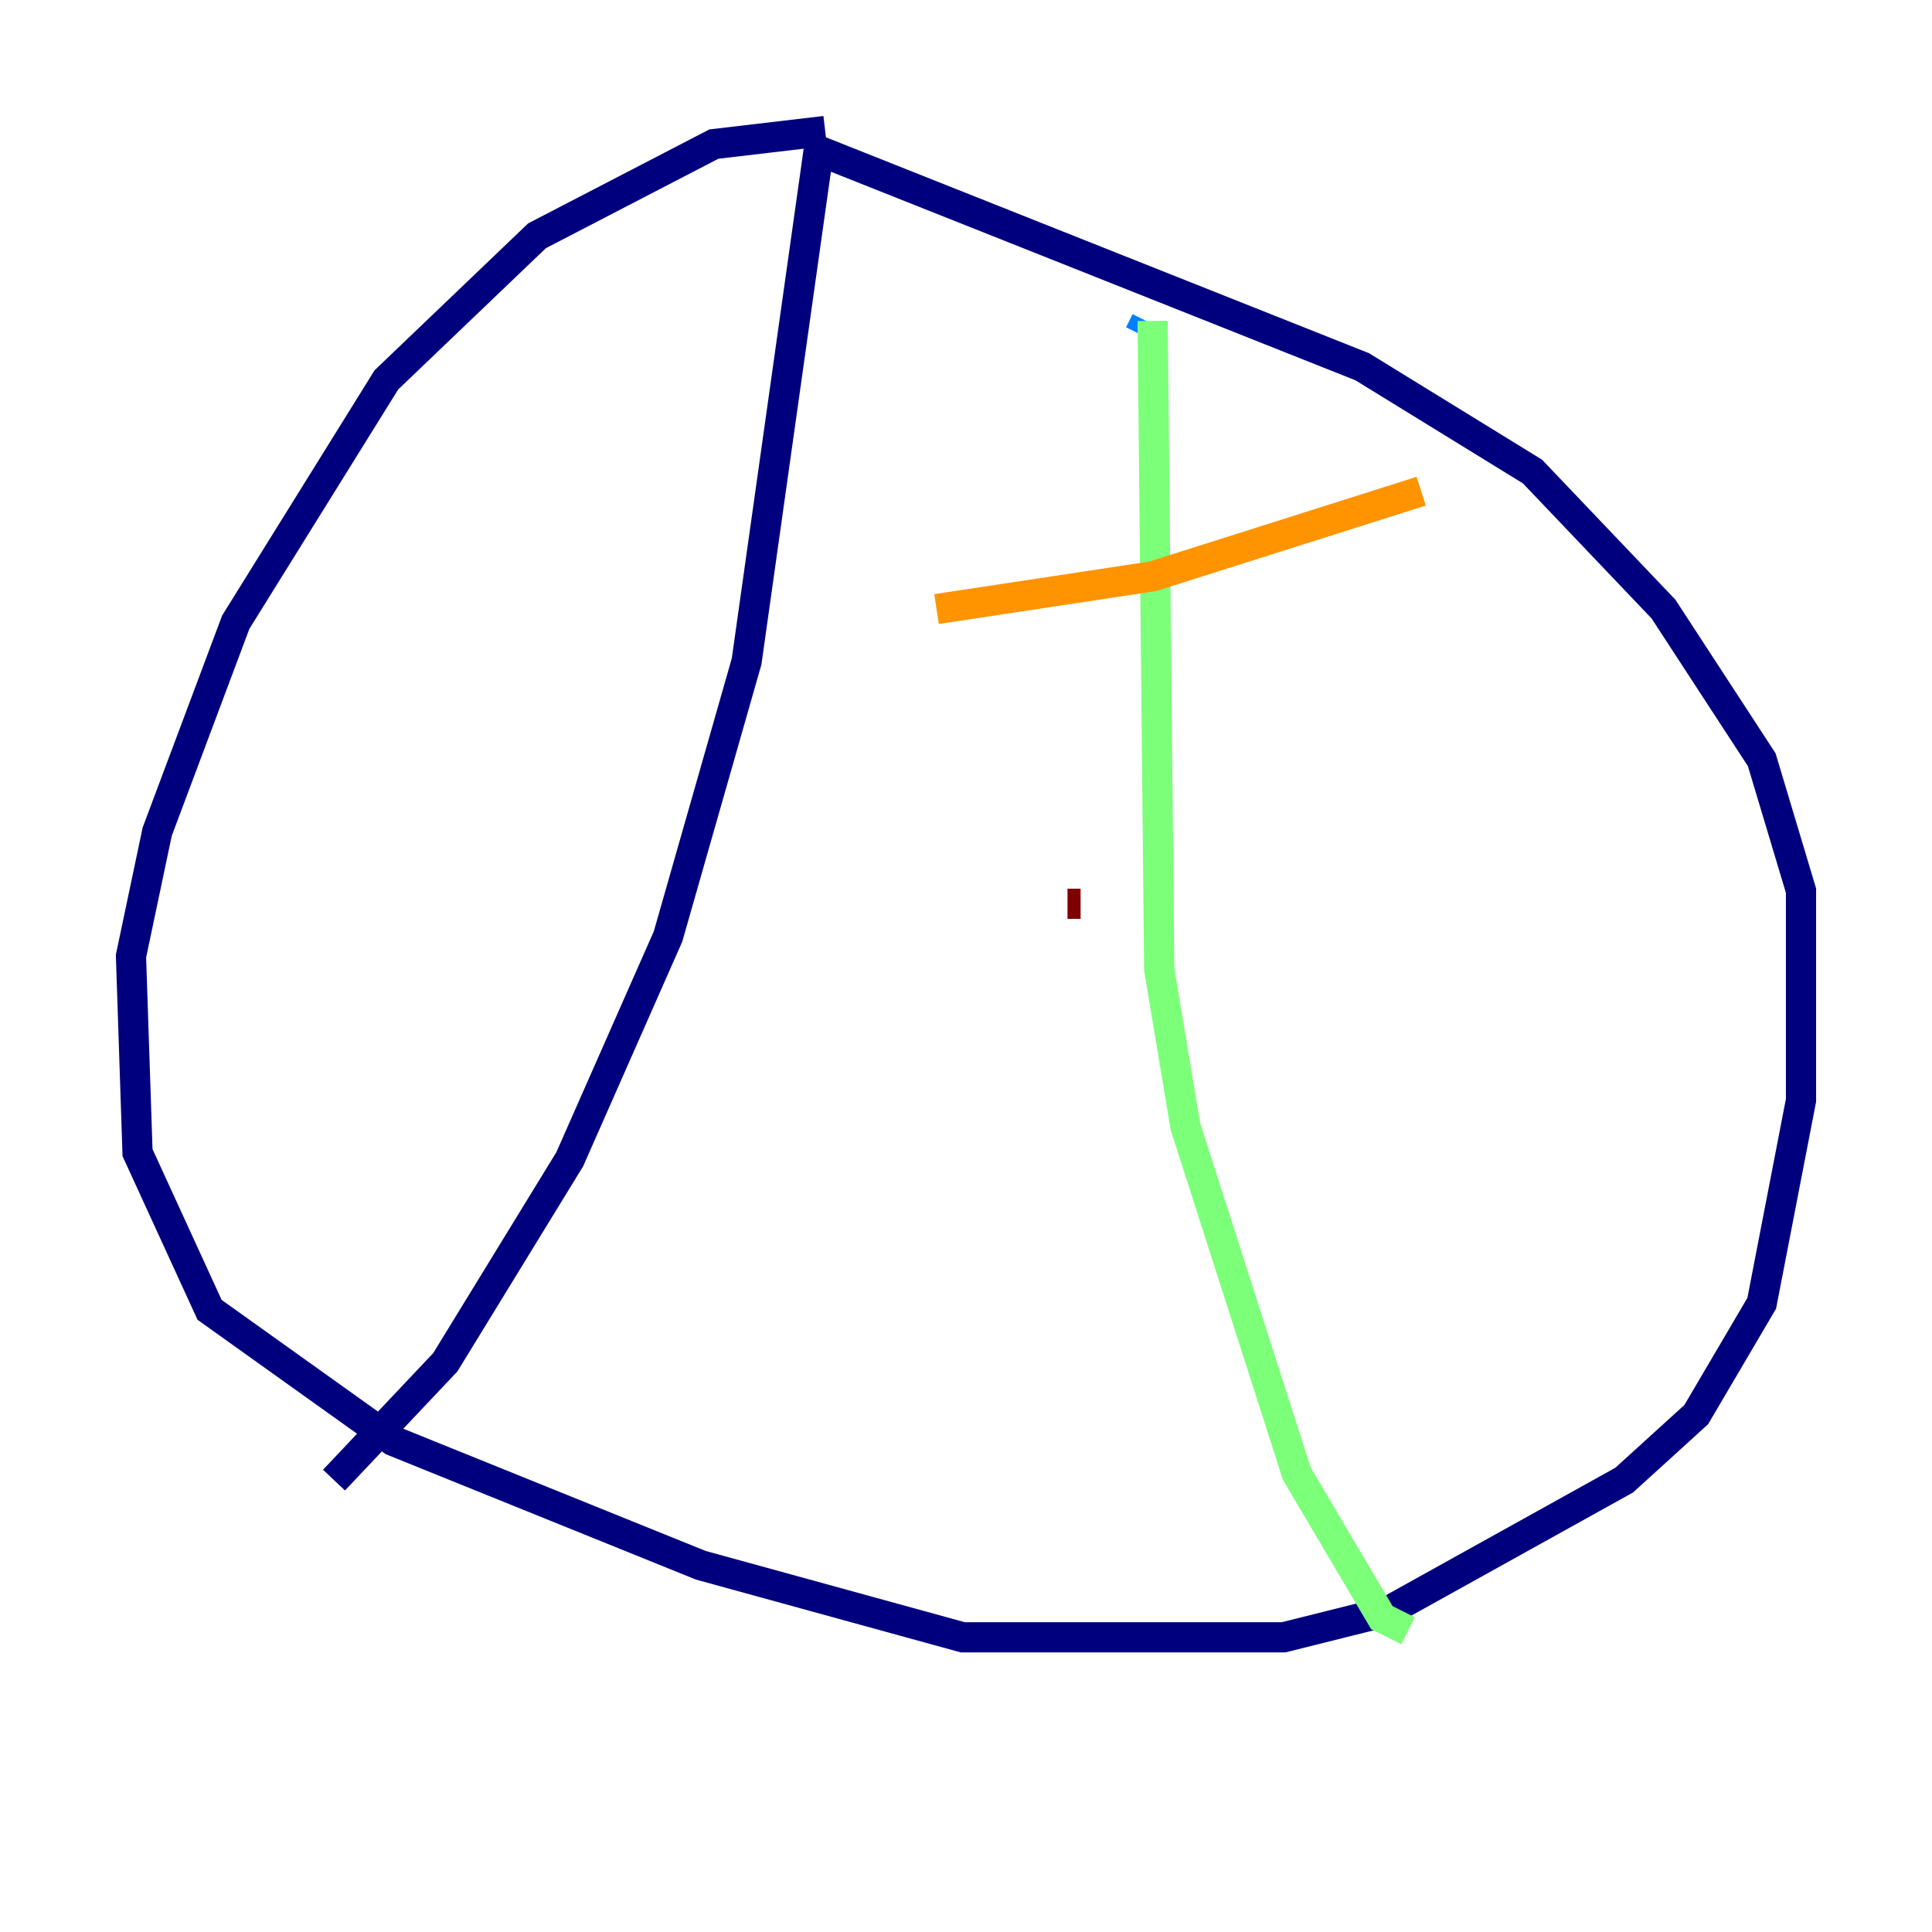 <?xml version="1.0" encoding="utf-8" ?>
<svg baseProfile="tiny" height="128" version="1.2" viewBox="0,0,128,128" width="128" xmlns="http://www.w3.org/2000/svg" xmlns:ev="http://www.w3.org/2001/xml-events" xmlns:xlink="http://www.w3.org/1999/xlink"><defs /><polyline fill="none" points="54.671,8.678 47.295,9.546 35.58,15.62 25.6,25.166 15.62,41.22 10.414,55.105 8.678,63.349 9.112,76.366 13.885,86.78 26.034,95.458 46.427,103.702 63.783,108.475 85.044,108.475 91.986,106.739 107.607,98.061 112.38,93.722 116.719,86.346 119.322,72.895 119.322,59.01 116.719,50.332 110.21,40.352 101.532,31.241 90.251,24.298 54.237,9.98 49.464,43.824 44.258,62.047 37.749,76.8 29.505,90.251 22.129,98.061" stroke="#00007f" stroke-width="2" /><polyline fill="none" points="75.498,22.129 75.932,21.261" stroke="#0080ff" stroke-width="2" /><polyline fill="none" points="76.366,21.261 76.8,64.217 78.536,74.63 85.912,97.627 91.552,107.173 93.288,108.041" stroke="#7cff79" stroke-width="2" /><polyline fill="none" points="62.047,40.352 76.366,38.183 94.156,32.542" stroke="#ff9400" stroke-width="2" /><polyline fill="none" points="70.725,59.878 71.593,59.878" stroke="#7f0000" stroke-width="2" /></svg>